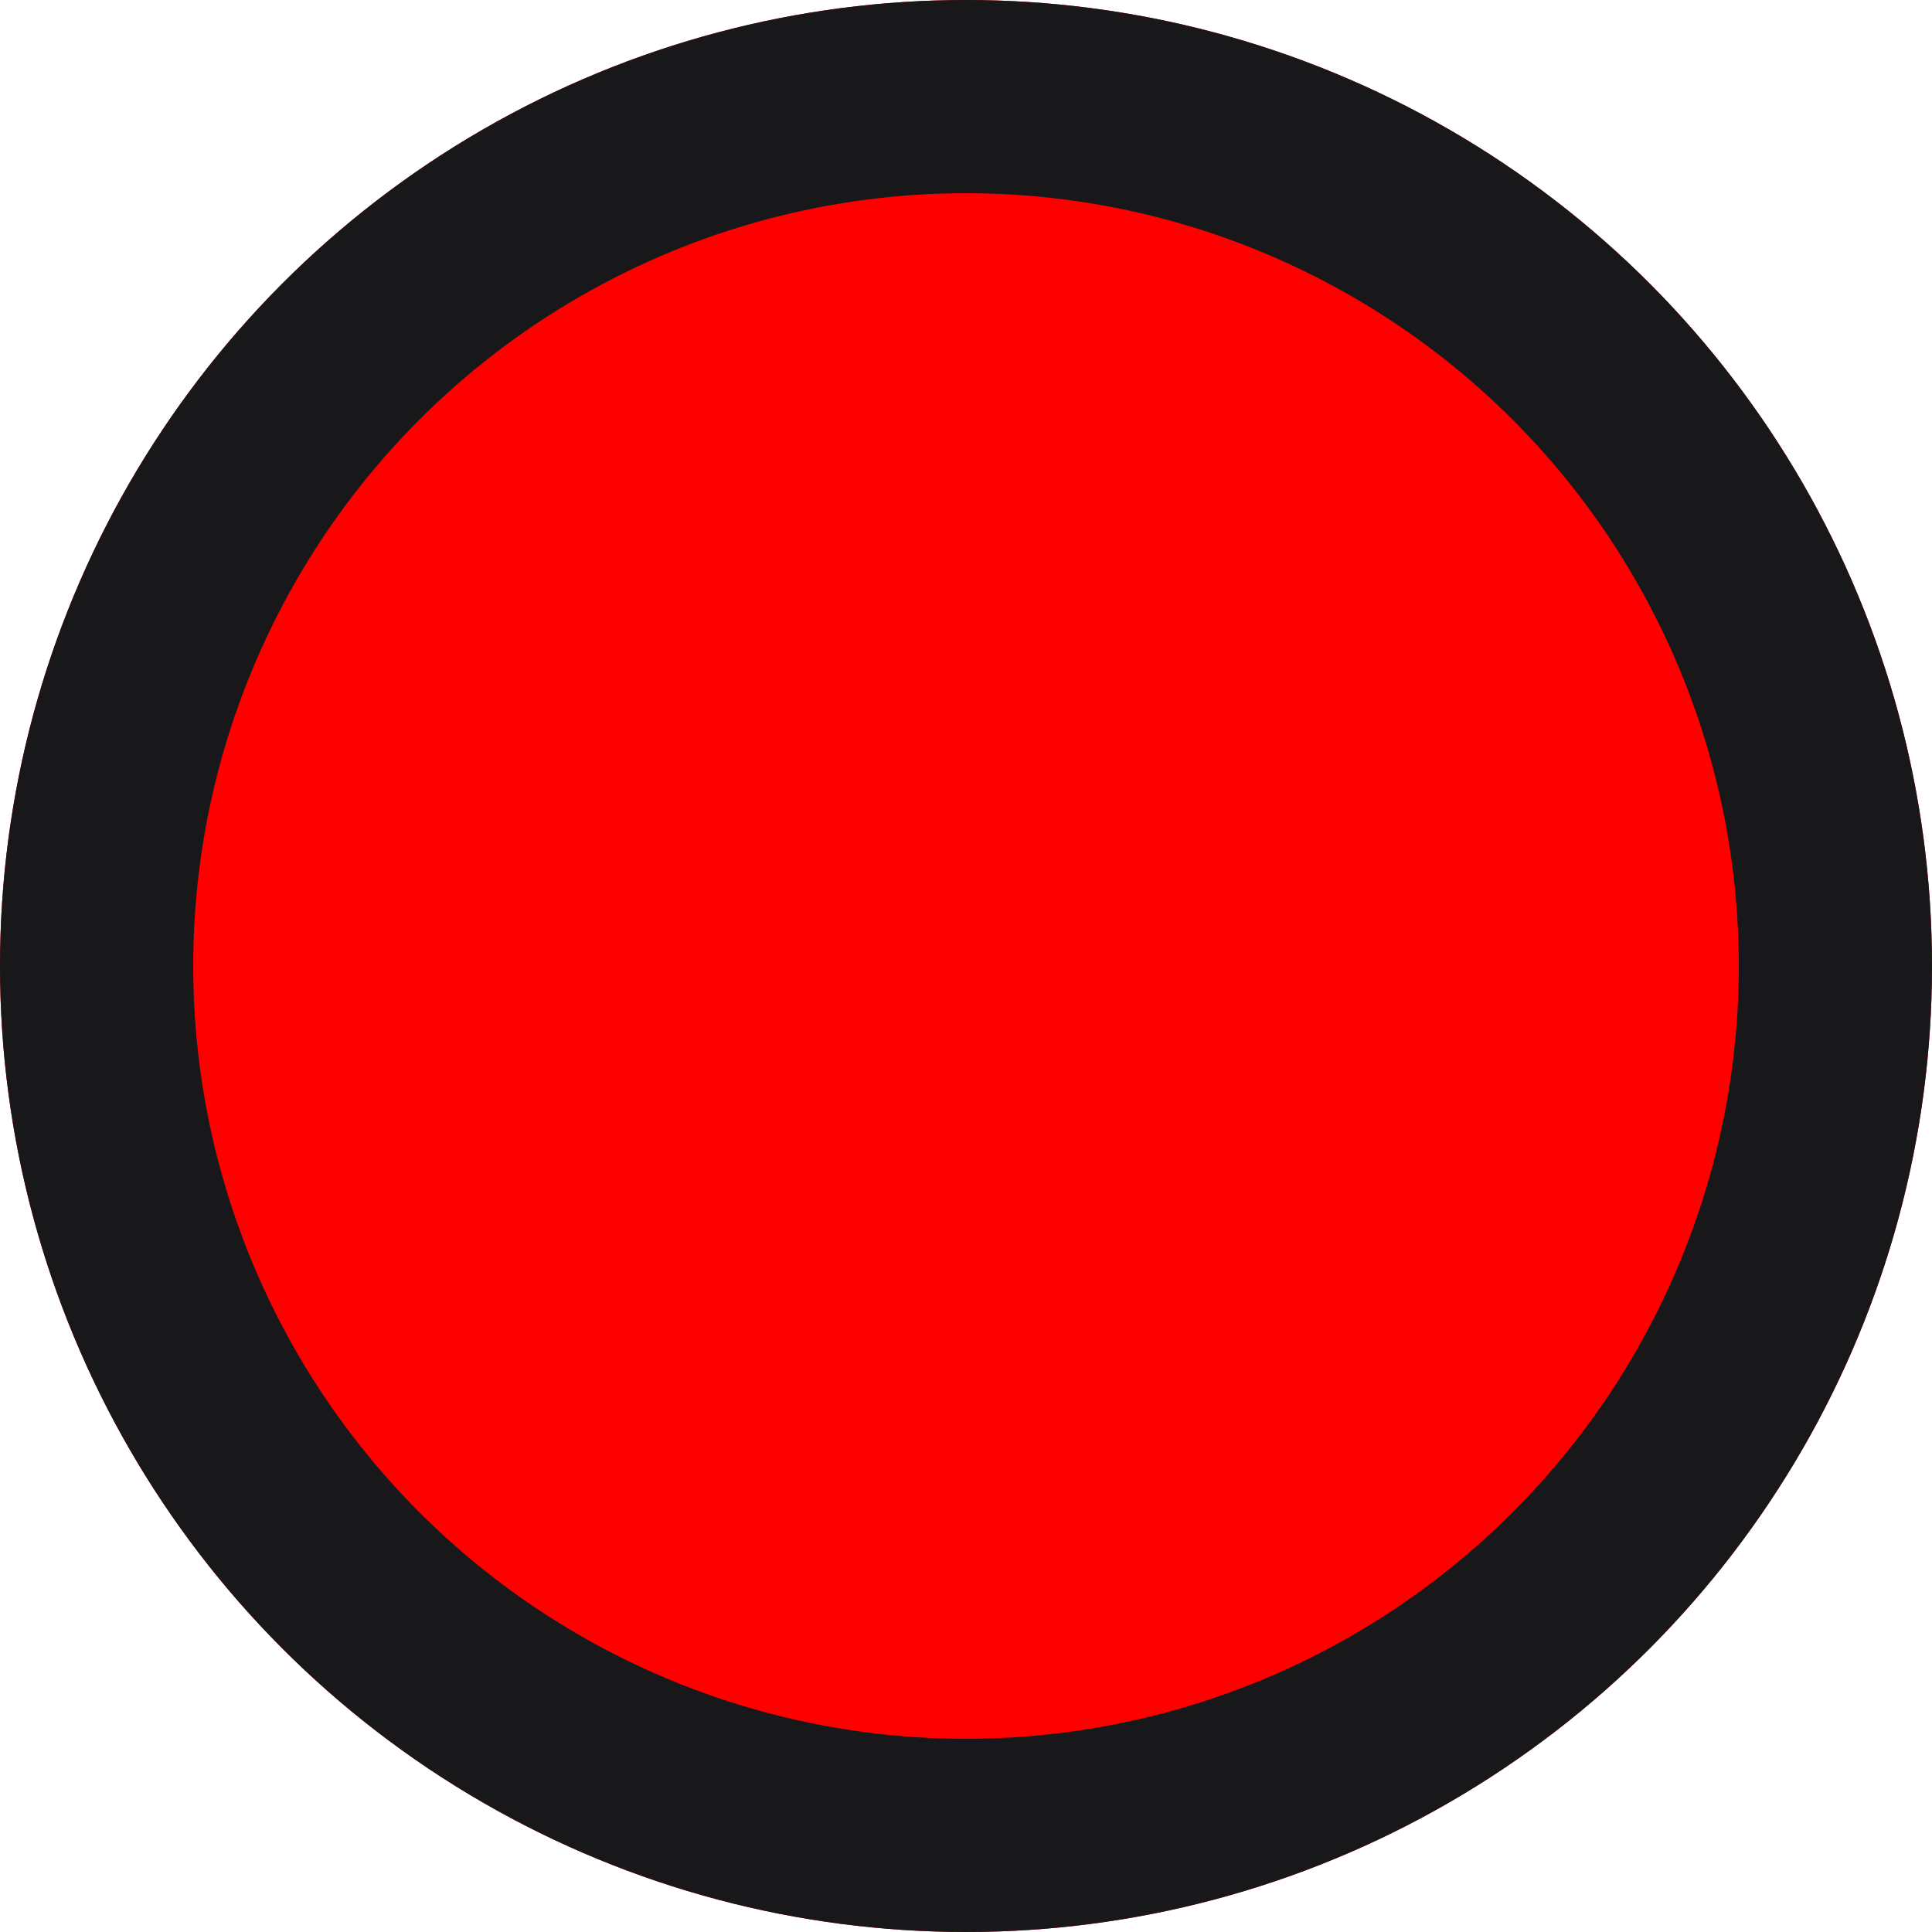 <svg xmlns="http://www.w3.org/2000/svg" width="10" height="10" viewBox="0 0 10 10">
  <defs>
    <style>
      .cls-1 {
        fill: red;
        stroke: #18181b;
      }

      .cls-2 {
        stroke: none;
      }

      .cls-3 {
        fill: none;
      }
    </style>
  </defs>
  <g id="Button_User_Notice_Redpoint" class="cls-1">
    <circle class="cls-2" cx="5" cy="5" r="5"/>
    <circle class="cls-3" cx="5" cy="5" r="4.5"/>
  </g>
</svg>
